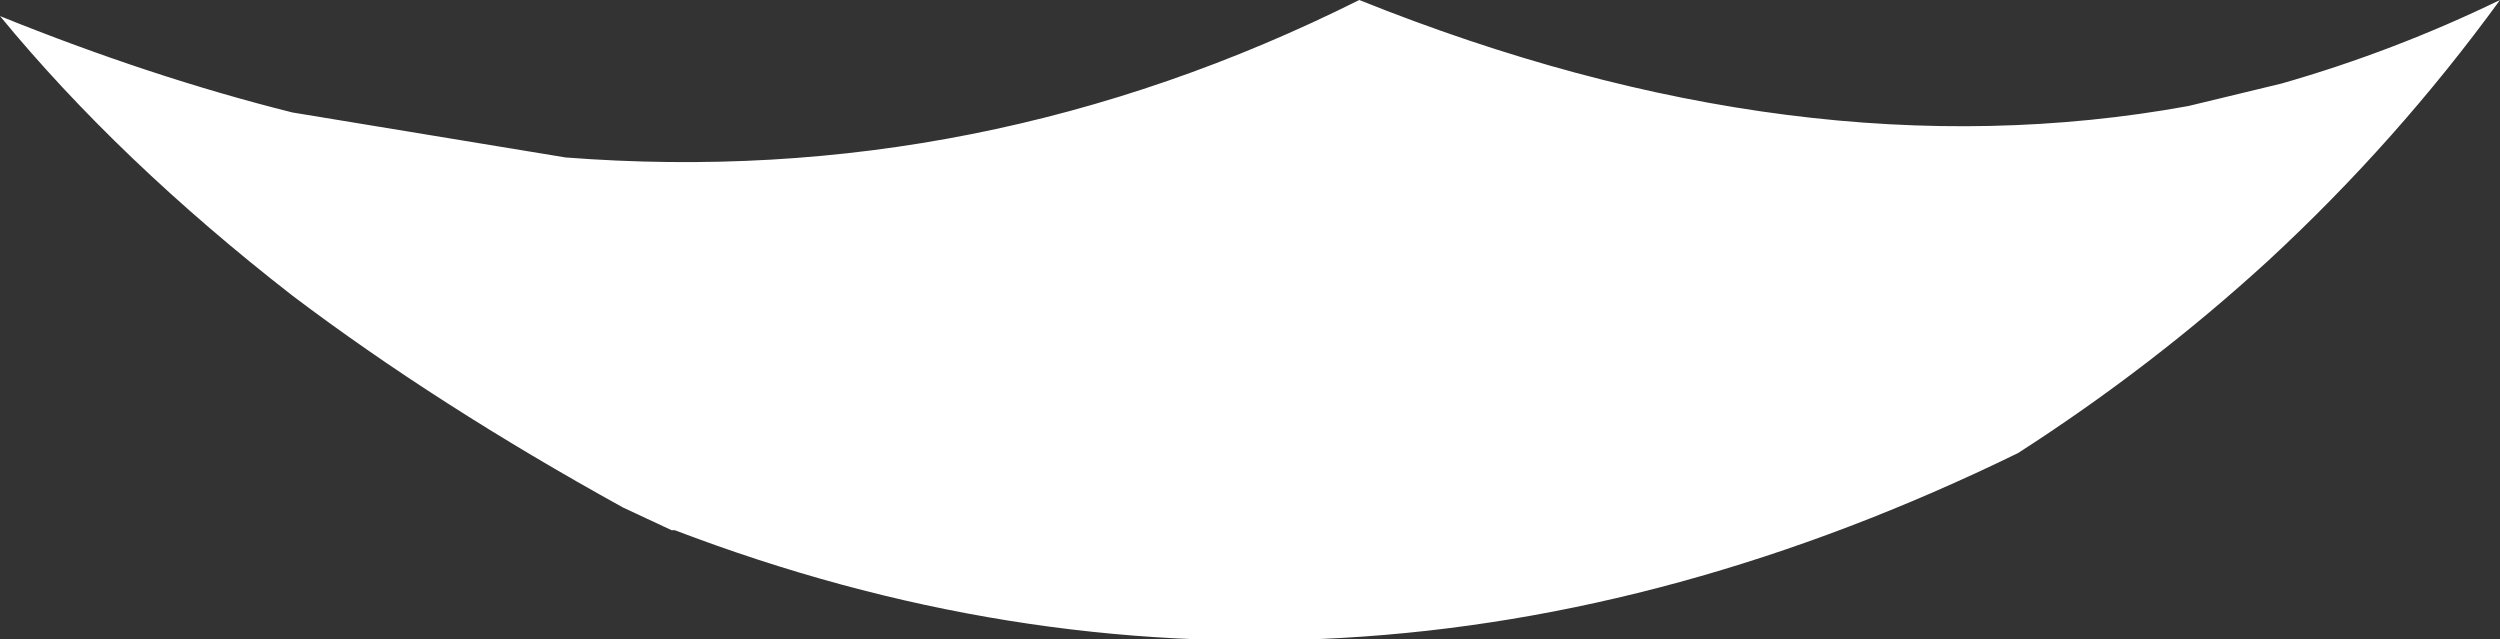 <?xml version="1.0" encoding="UTF-8" standalone="no"?>
<svg xmlns:xlink="http://www.w3.org/1999/xlink" height="9.95px" width="38.9px" xmlns="http://www.w3.org/2000/svg">
  <rect width="100%" height="100%" fill="#333333" stroke="none"/>
  <g transform="matrix(1.0, 0.0, 0.0, 1.0, 19.45, 5.0)">
    <path d="M-10.65 -2.55 Q-4.2 -2.05 1.7 -5.0 8.55 -2.25 14.6 -3.35 L16.05 -3.7 Q17.8 -4.2 19.45 -5.0 17.85 -2.8 15.85 -0.95 14.05 0.7 11.95 2.05 1.4 7.2 -8.95 3.25 L-9.0 3.25 -9.75 2.9 Q-12.65 1.3 -14.9 -0.4 -17.6 -2.5 -19.45 -4.75 -17.1 -3.8 -14.9 -3.25 L-10.65 -2.55" fill="#ffffff" fill-rule="evenodd" stroke="none"/>
  </g>
</svg>
